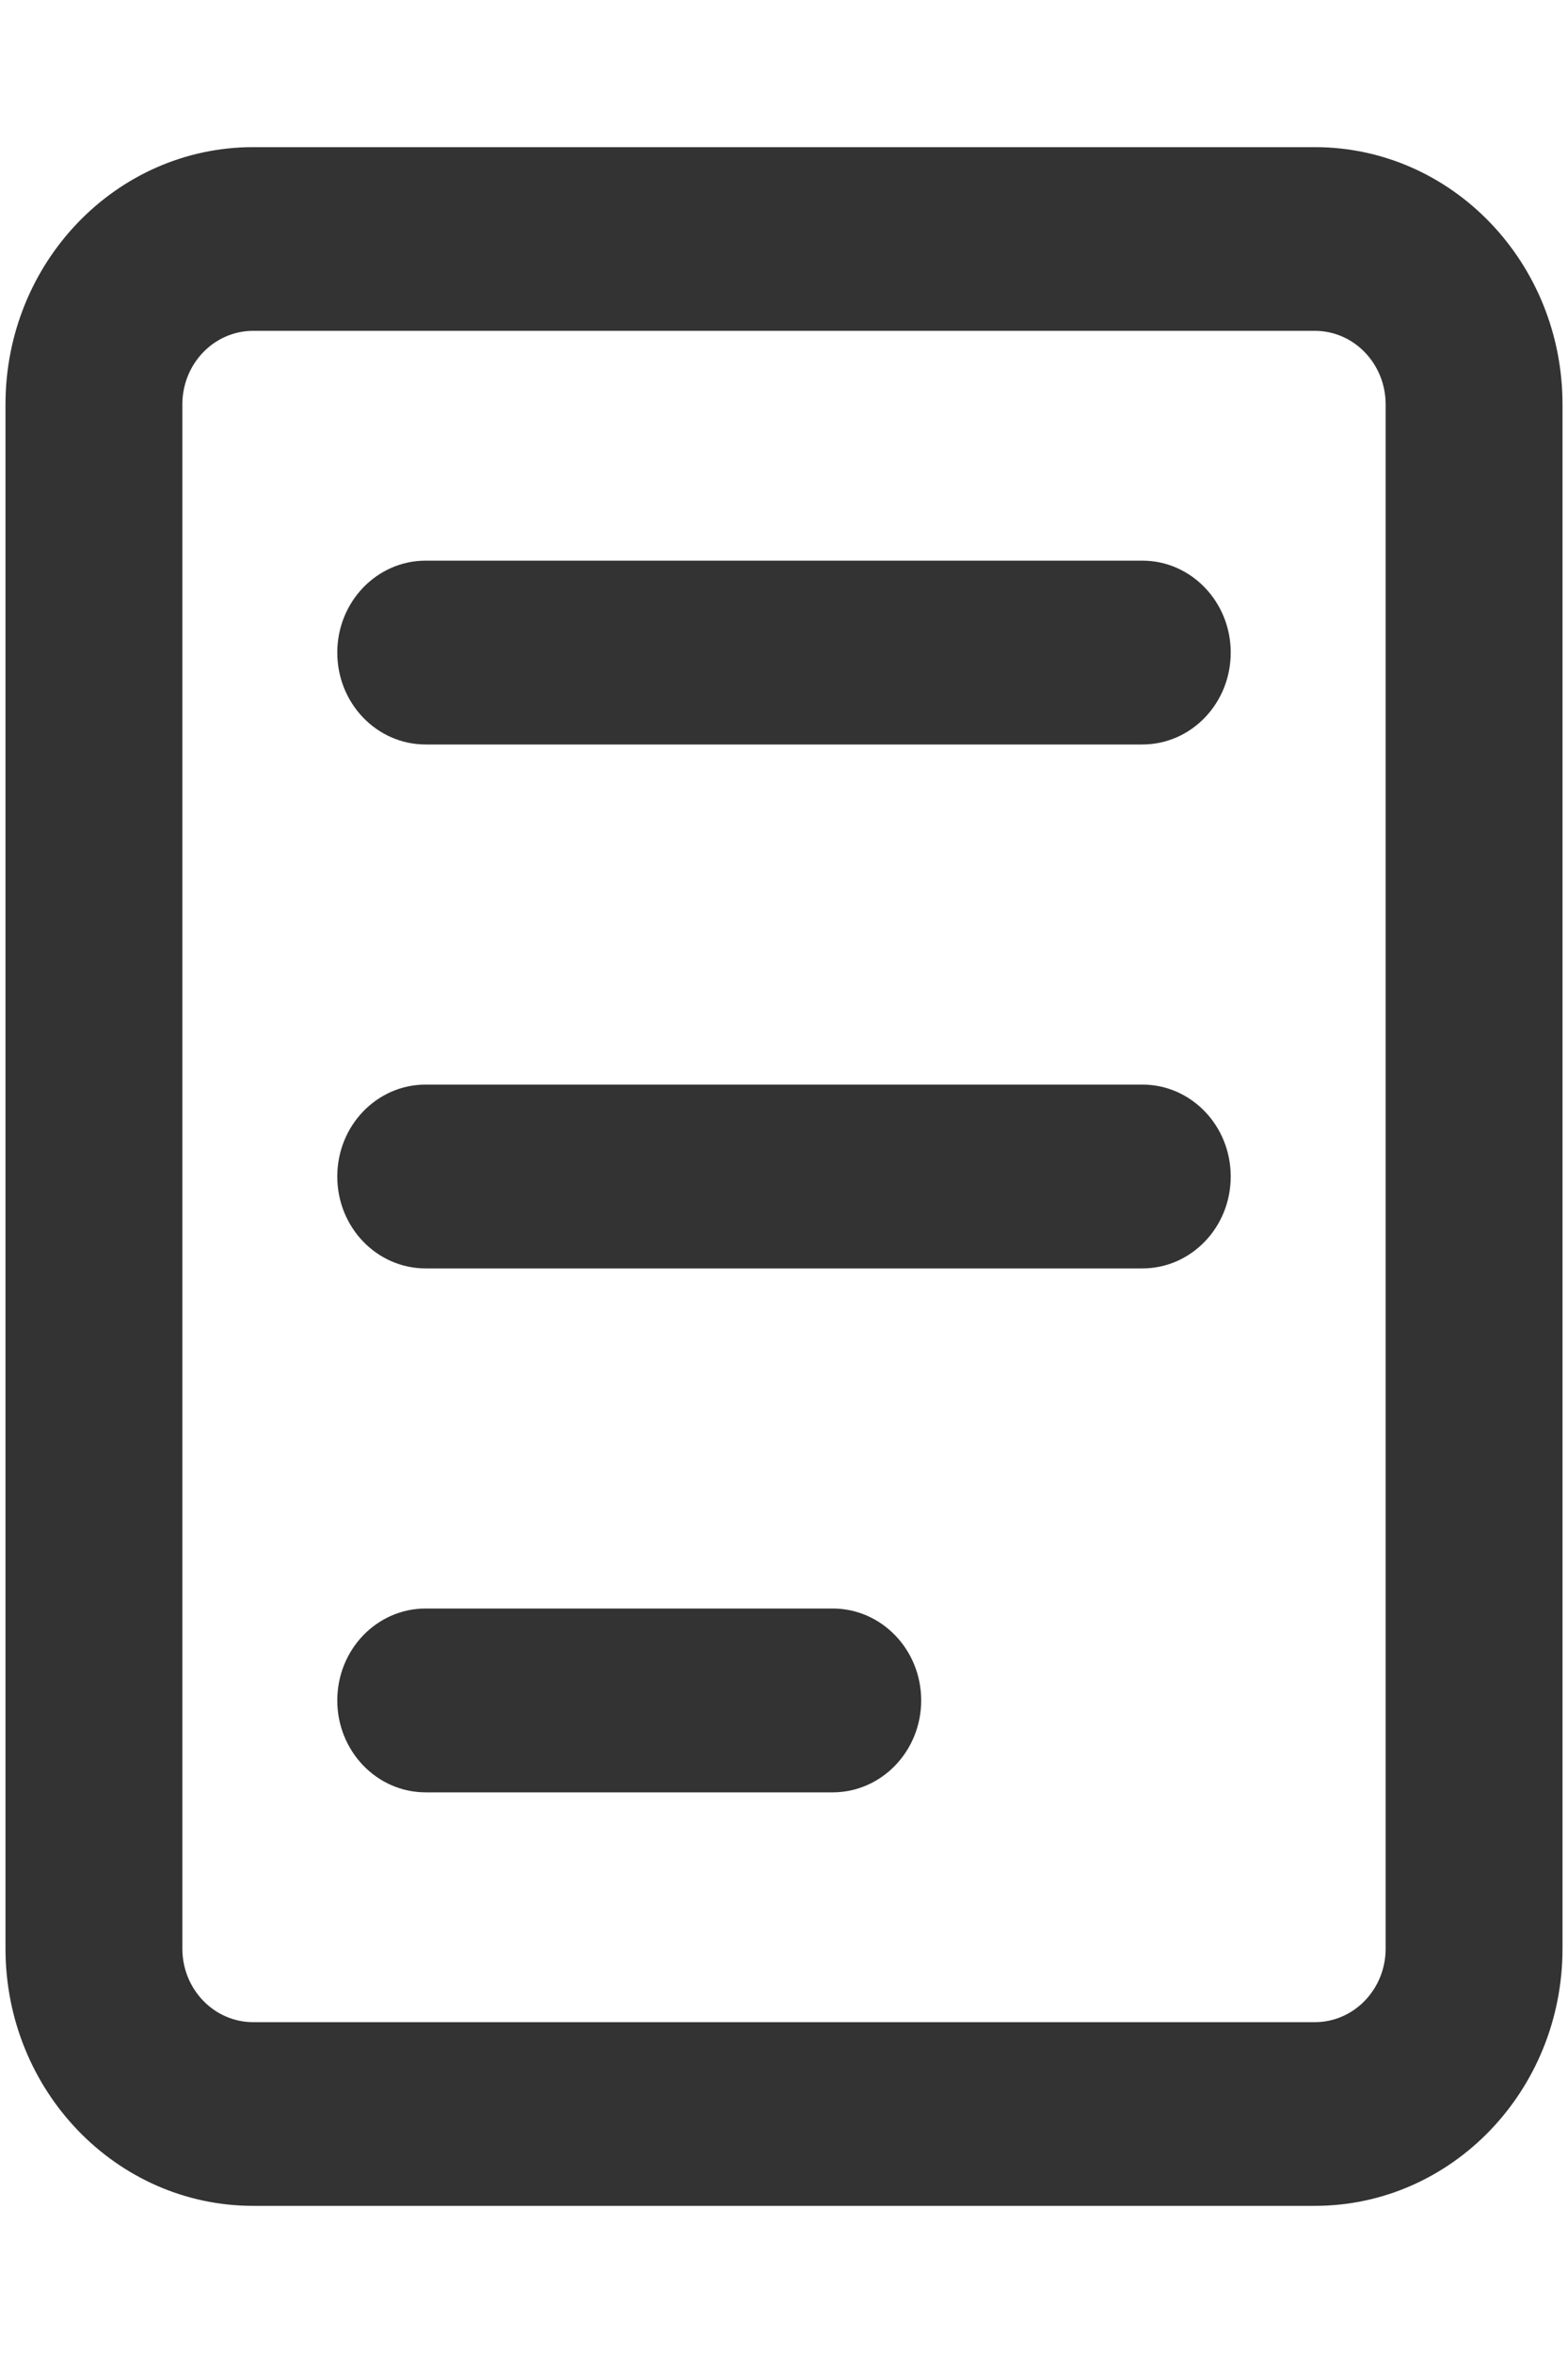 ﻿<?xml version="1.0" encoding="utf-8"?>
<svg version="1.1" xmlns:xlink="http://www.w3.org/1999/xlink" width="10px" height="15px" xmlns="http://www.w3.org/2000/svg">
  <g transform="matrix(1 0 0 1 -236 -86 )">
    <path d="M 8.385 2.109  L 1.615 2.109  C 1.365 2.109  1.163 2.319  1.163 2.578  L 1.163 12.422  C 1.163 12.681  1.365 12.891  1.615 12.891  L 8.385 12.891  C 8.635 12.891  8.837 12.681  8.837 12.422  L 8.837 2.578  C 8.837 2.319  8.635 2.109  8.385 2.109  Z M 0.035 2.578  C 0.035 1.672  0.742 0.938  1.615 0.938  L 8.385 0.938  C 9.258 0.938  9.965 1.672  9.965 2.578  L 9.965 12.422  C 9.965 13.328  9.258 14.062  8.385 14.062  L 1.615 14.062  C 0.742 14.062  0.035 13.328  0.035 12.422  L 0.035 2.578  Z M 7.285 4.746  L 2.715 4.746  C 2.403 4.746  2.151 4.484  2.151 4.16  C 2.151 3.837  2.403 3.574  2.715 3.574  L 7.285 3.574  C 7.597 3.574  7.849 3.837  7.849 4.16  C 7.849 4.484  7.597 4.746  7.285 4.746  Z M 7.285 8.086  L 2.715 8.086  C 2.403 8.086  2.151 7.824  2.151 7.5  C 2.151 7.176  2.403 6.914  2.715 6.914  L 7.285 6.914  C 7.597 6.914  7.849 7.176  7.849 7.5  C 7.849 7.824  7.597 8.086  7.285 8.086  Z M 5.31 11.426  L 2.715 11.426  C 2.403 11.426  2.151 11.163  2.151 10.84  C 2.151 10.516  2.403 10.254  2.715 10.254  L 5.31 10.254  C 5.622 10.254  5.875 10.516  5.875 10.84  C 5.875 11.163  5.622 11.426  5.31 11.426  Z " fill-rule="nonzero" fill="#333333" stroke="none" transform="matrix(1 0 0 1 236 86 )" />
  </g>
</svg>